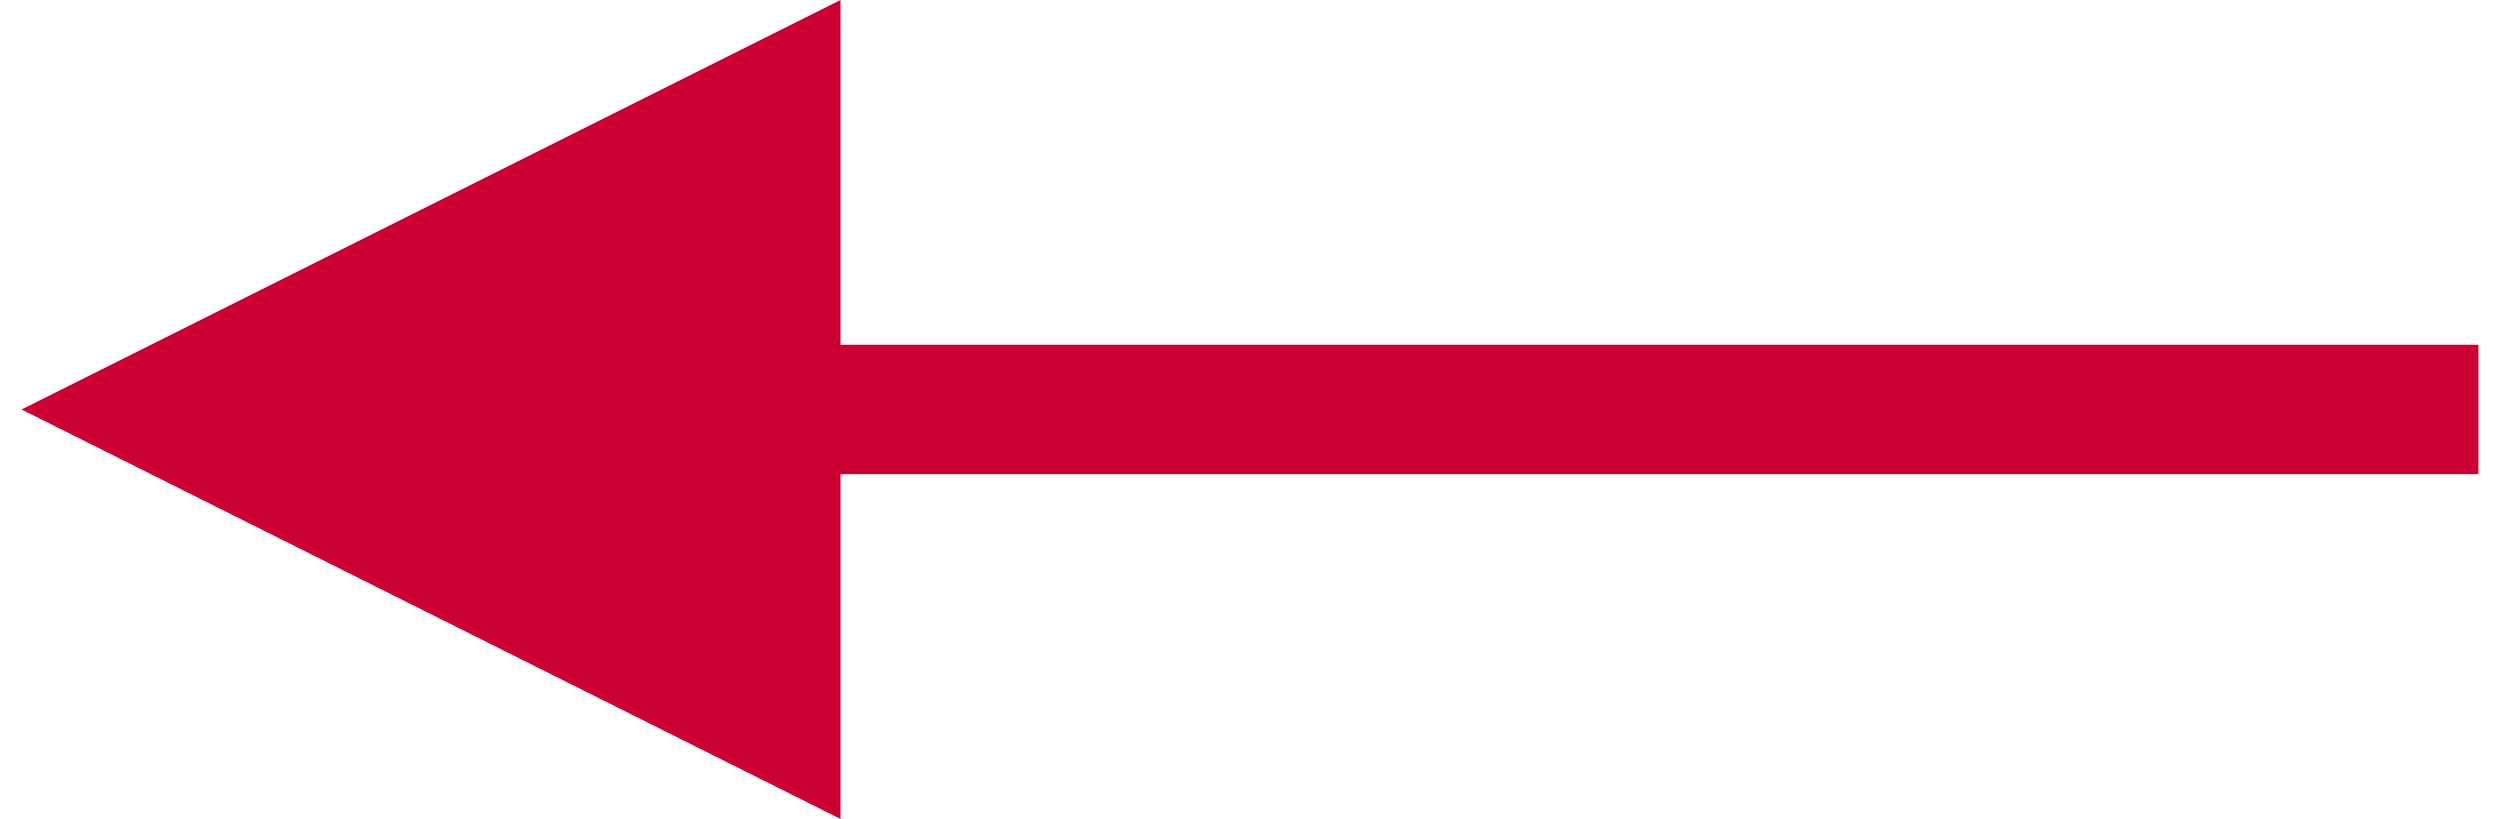 <?xml version="1.0" encoding="UTF-8"?>
<svg width="58px" height="19px" viewBox="0 0 58 19" version="1.1" xmlns="http://www.w3.org/2000/svg" xmlns:xlink="http://www.w3.org/1999/xlink">
    <!-- Generator: Sketch 54.1 (76490) - https://sketchapp.com -->
    <title>Line 2 Copy</title>
    <desc>Created with Sketch.</desc>
    <g id="desktop" stroke="none" stroke-width="1" fill="none" fill-rule="evenodd">
        <g id="desktop_Career-page" transform="translate(-978, -2738)" fill="#CC0033" fill-rule="nonzero">
            <g id="Ninjas" transform="translate(121, 2010)">
                <path id="Line-2-Copy" d="M876.5,736 L914.5,736 L914.5,739 L876.5,739 L876.5,747 L857.5,737.5 L876.5,728 L876.5,736 Z"></path>
            </g>
        </g>
    </g>
</svg>